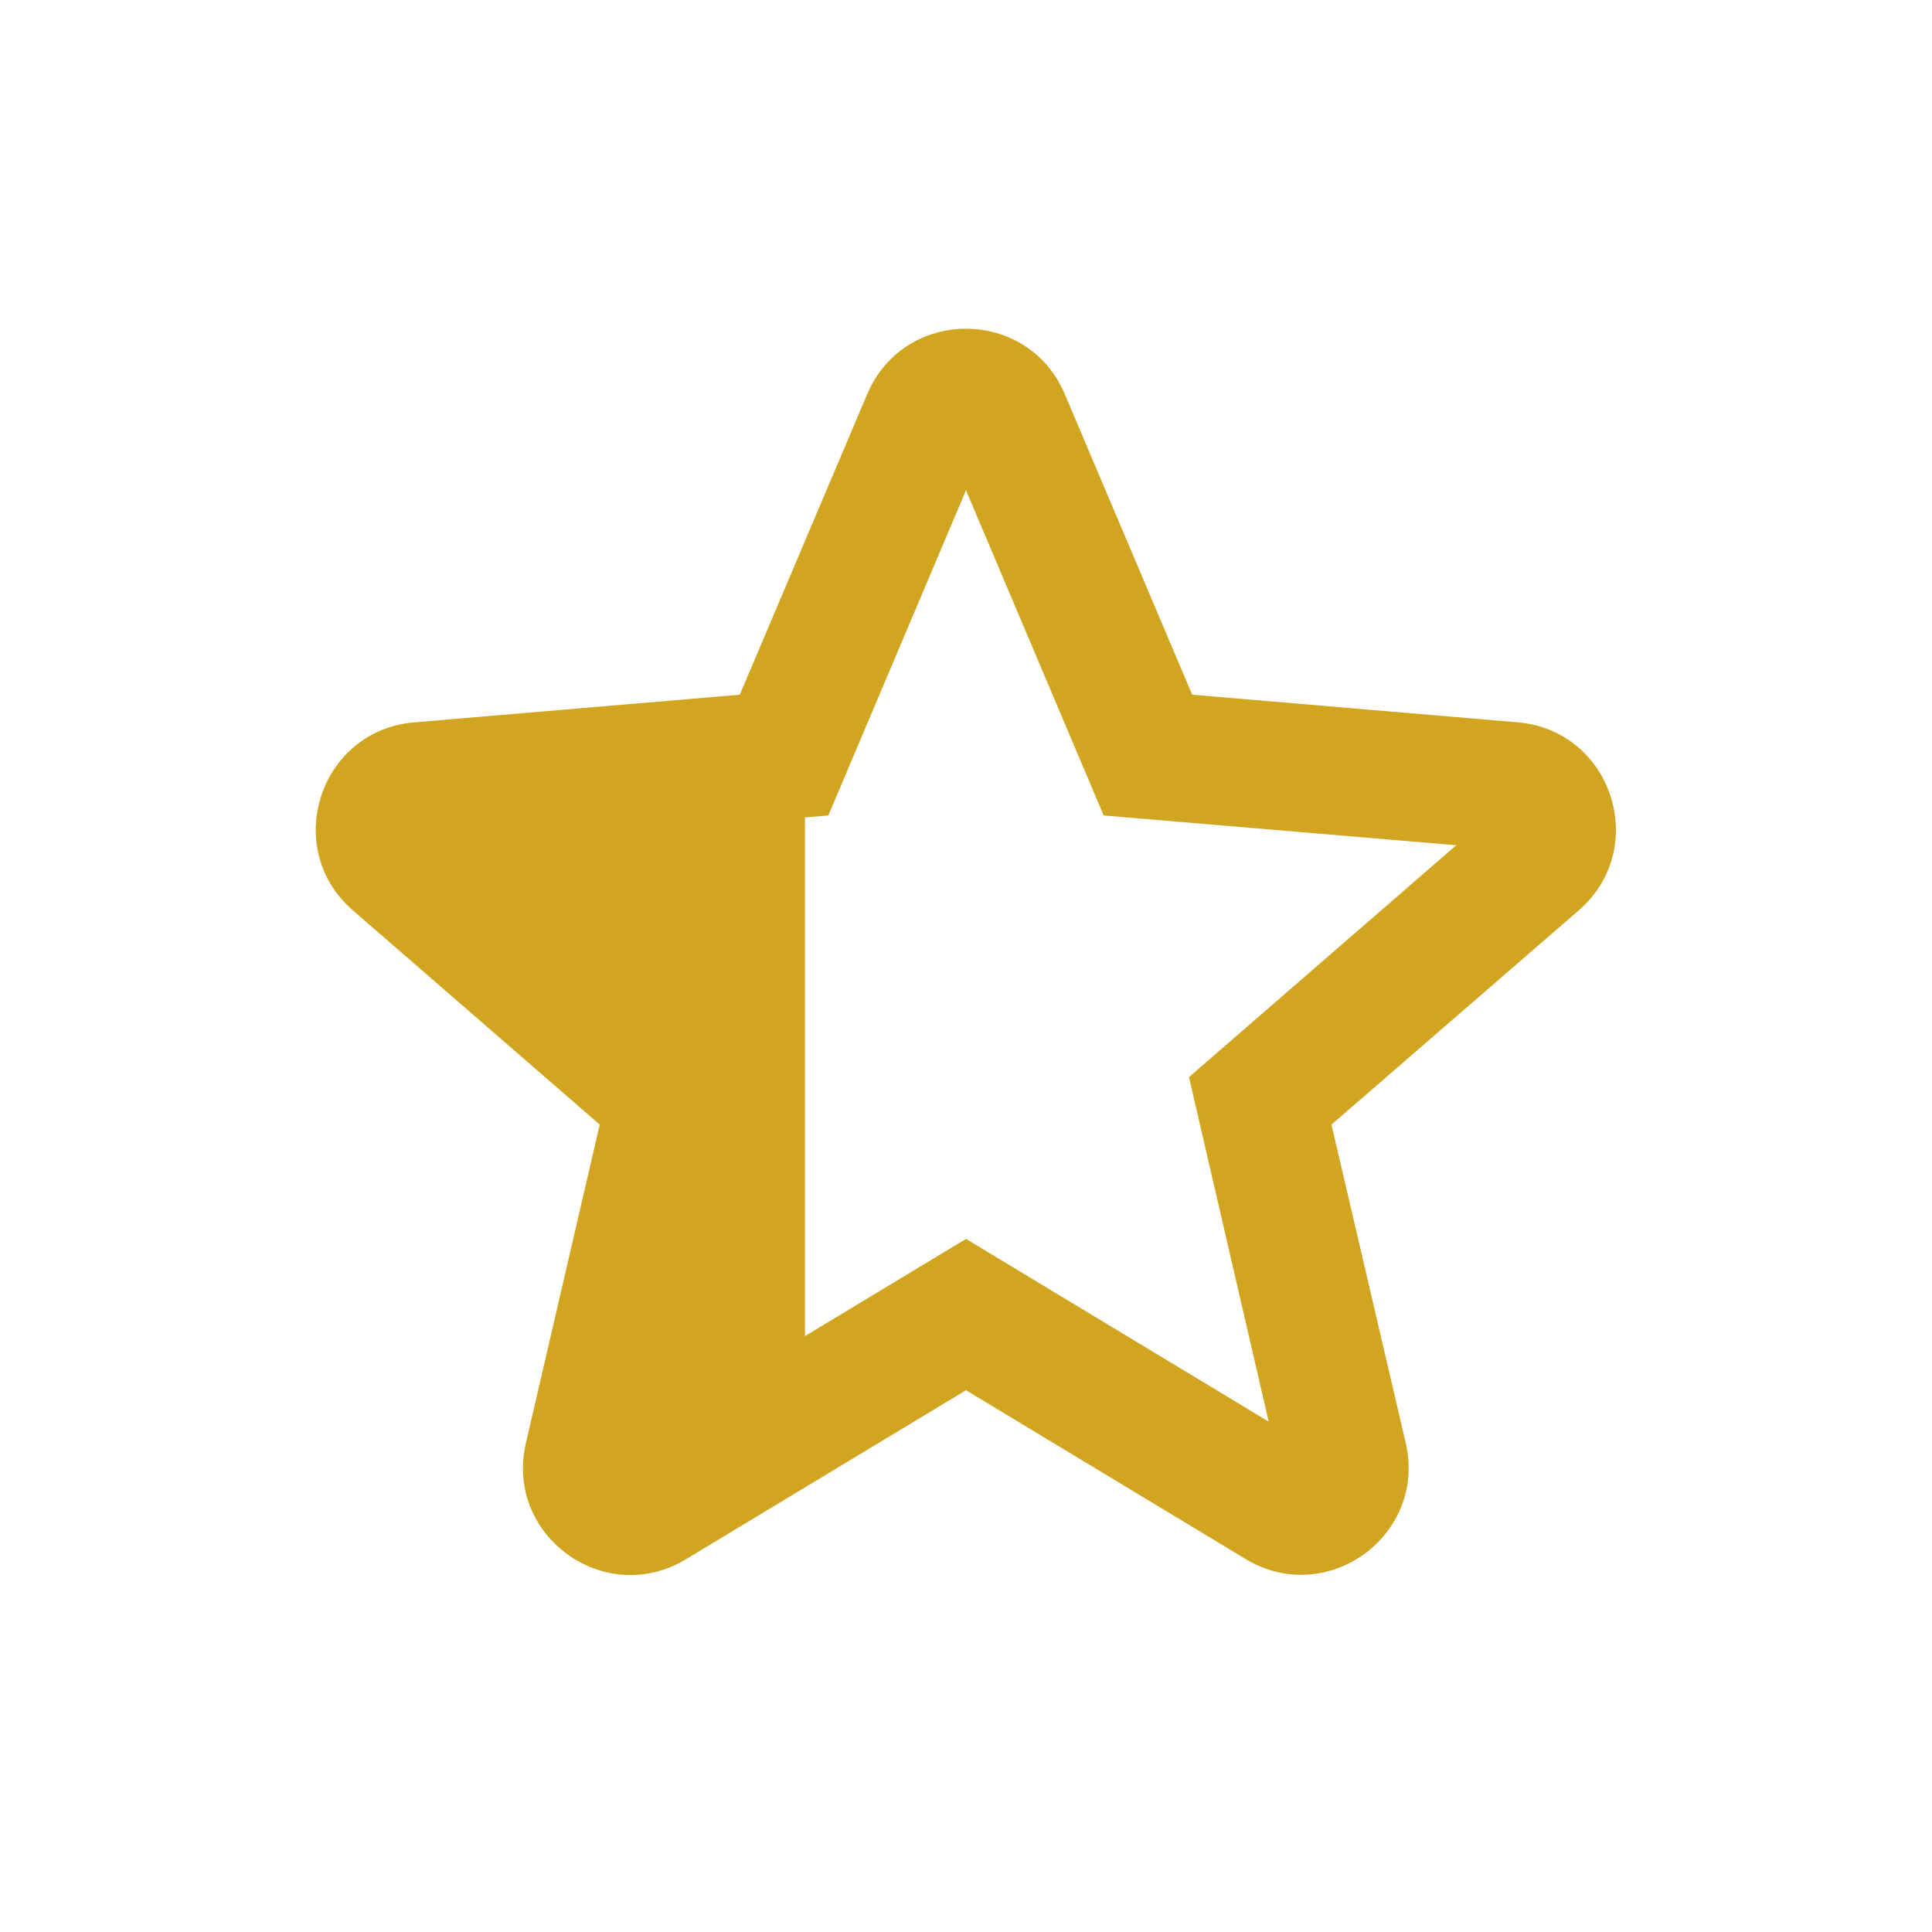 <svg width="36" height="36" viewBox="0 0 36 36" fill="none" xmlns="http://www.w3.org/2000/svg">
<path d="M15 25.08V15L8 15L13.385 20.28L11.769 27L15 25.08Z" fill="#D2A520"/>
<path d="M18 23.085L12.36 26.49L13.845 20.07L8.865 15.75L15.435 15.195L18 9.135L20.565 15.195L27.135 15.75L22.155 20.07L23.64 26.49M29.417 16.964C30.754 15.805 30.04 13.609 28.277 13.459L22.215 12.945L19.841 7.345C19.152 5.719 16.848 5.719 16.159 7.345L13.785 12.945L7.717 13.46C5.955 13.609 5.24 15.804 6.575 16.963L11.175 20.955L9.799 26.891C9.399 28.613 11.267 29.969 12.78 29.055L18 25.905L23.212 29.051C24.727 29.965 26.595 28.607 26.193 26.884L24.81 20.955L29.417 16.964Z" fill="#D2A520"/>
</svg>
